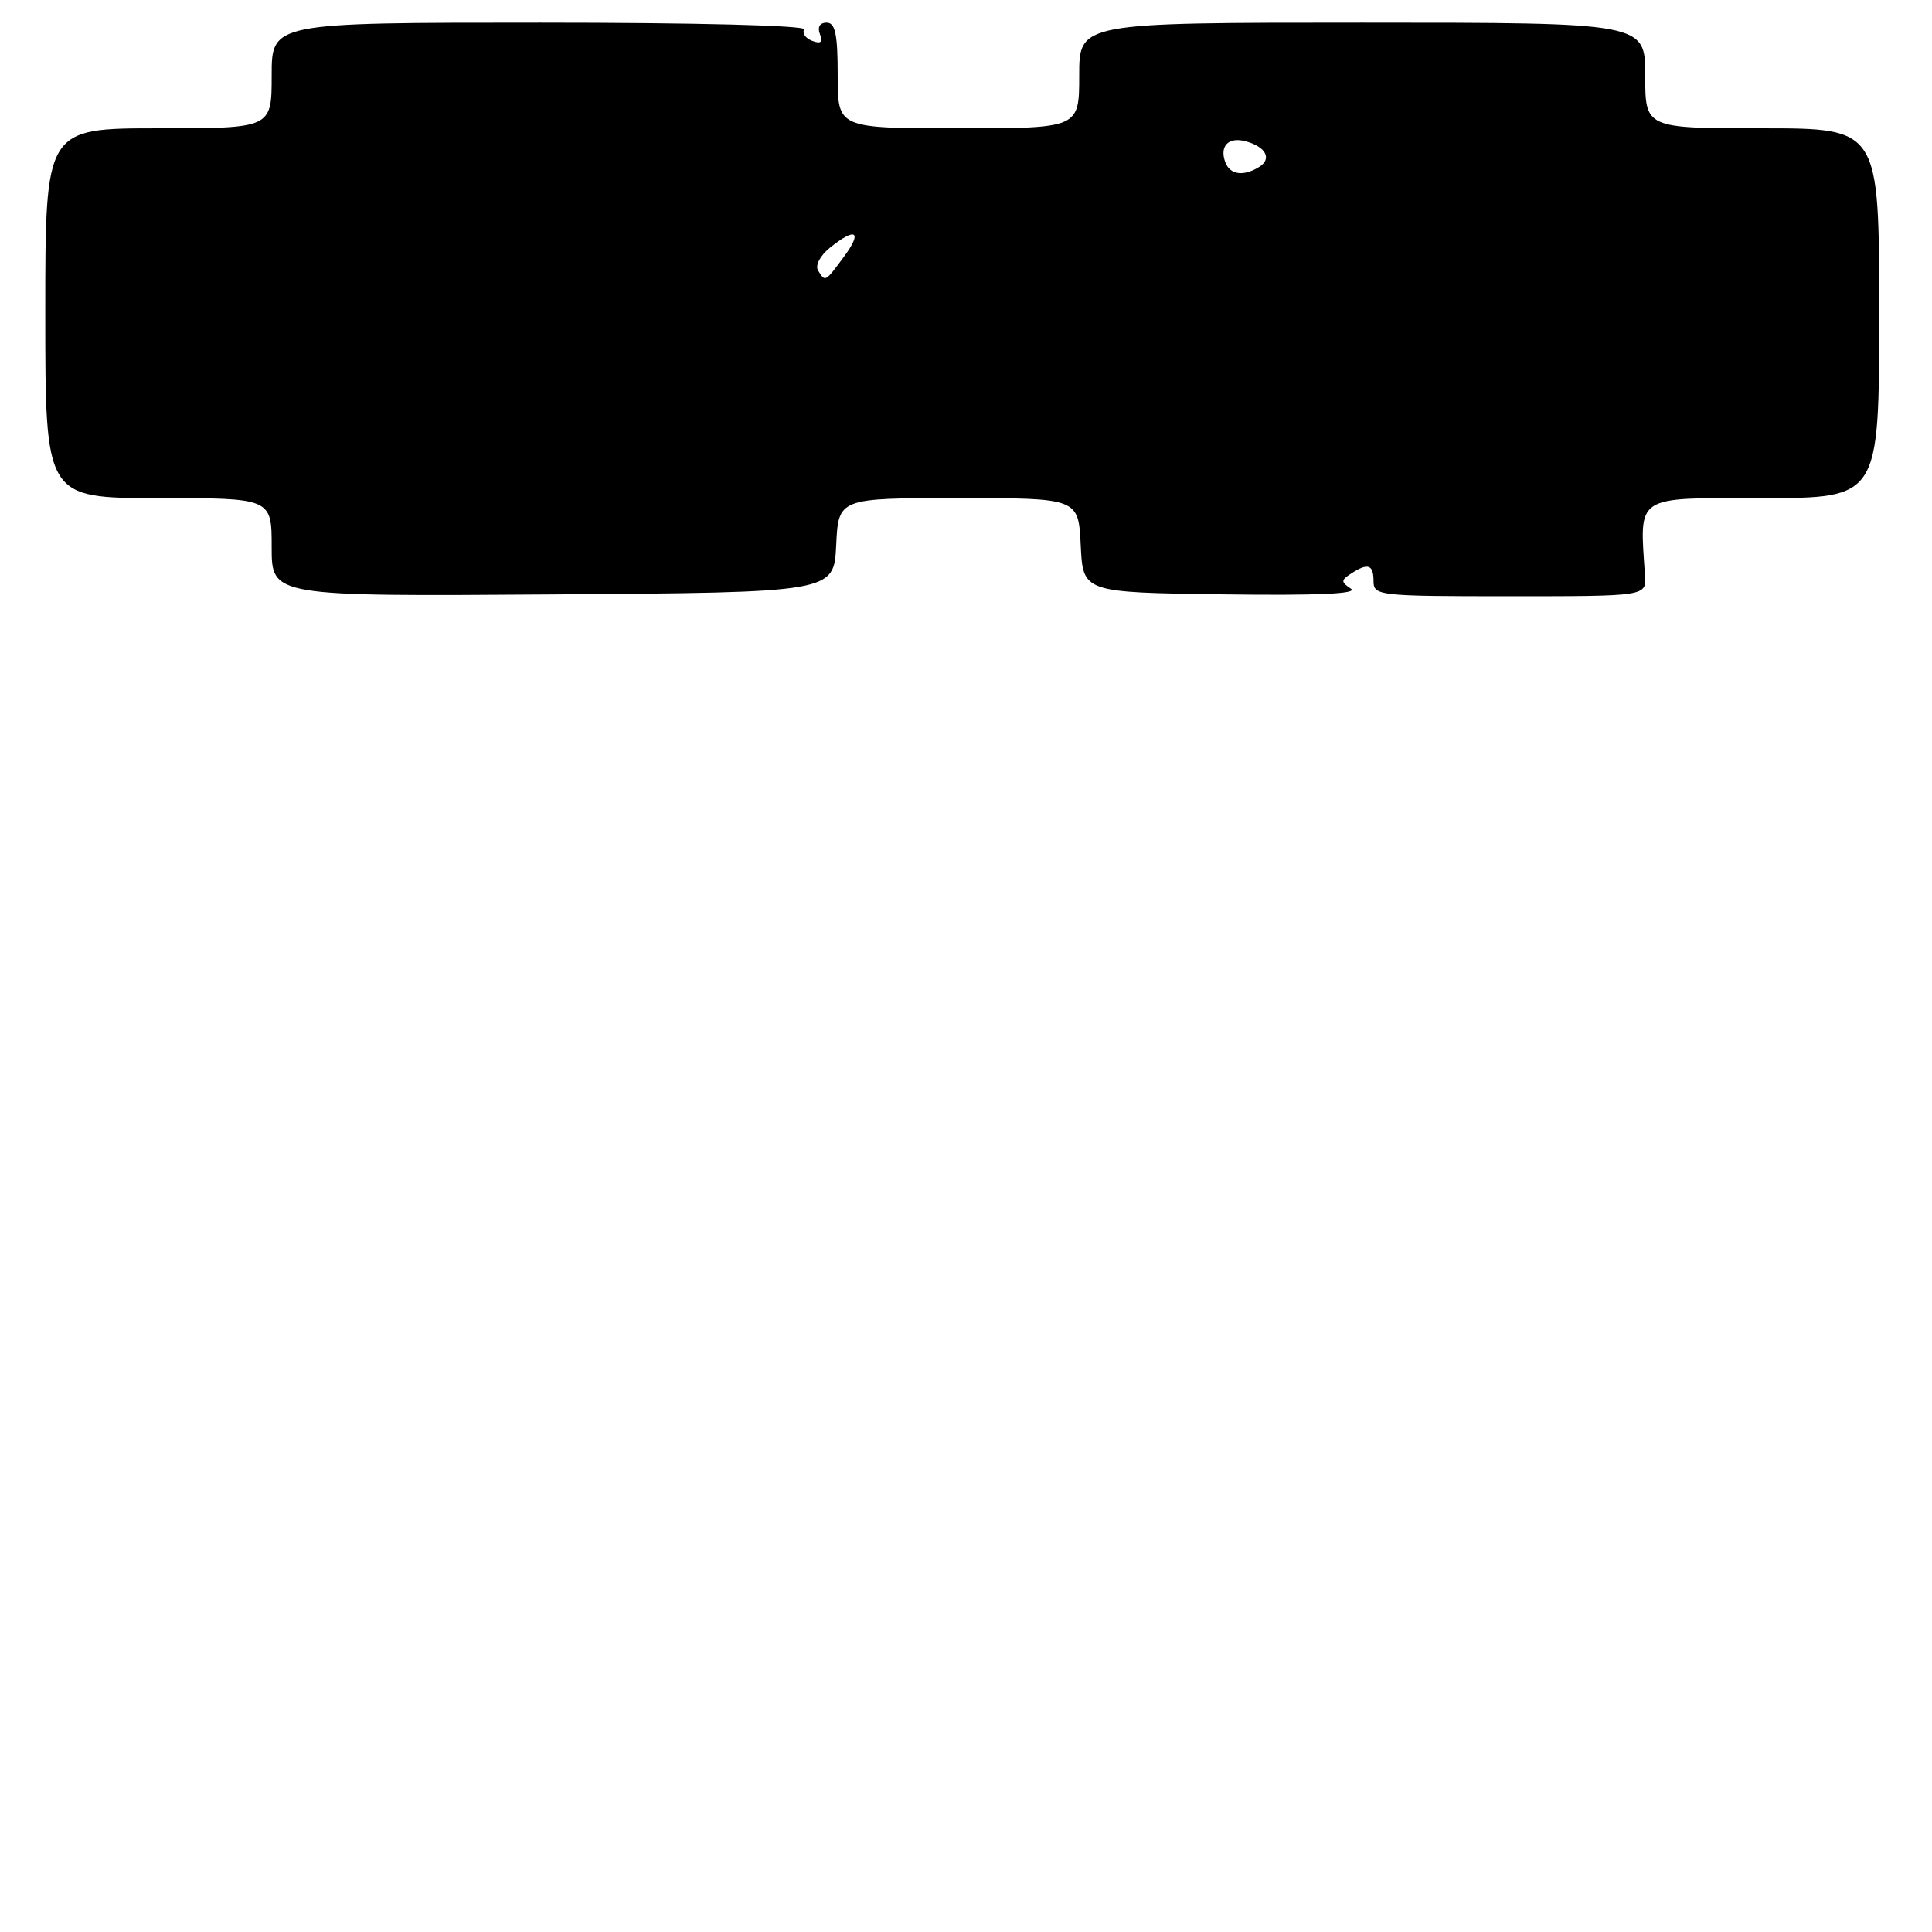 <?xml version="1.0" encoding="UTF-8" standalone="no"?>
<!DOCTYPE svg PUBLIC "-//W3C//DTD SVG 1.1//EN" "http://www.w3.org/Graphics/SVG/1.1/DTD/svg11.dtd" >
<svg xmlns="http://www.w3.org/2000/svg" xmlns:xlink="http://www.w3.org/1999/xlink" version="1.1" viewBox="0 0 256 256">
 <g >
 <path fill="currentColor"
d=" M 110.80 72.25 C 111.10 66.00 111.10 66.00 127.00 66.00 C 142.90 66.00 142.90 66.00 143.20 72.25 C 143.50 78.50 143.50 78.50 162.00 78.75 C 174.57 78.92 180.02 78.68 179.00 78.00 C 177.67 77.11 177.67 76.89 179.00 76.02 C 181.25 74.54 182.00 74.79 182.00 77.00 C 182.00 78.93 182.67 79.00 200.08 79.00 C 218.15 79.00 218.15 79.00 217.97 76.25 C 217.26 65.46 216.44 66.00 233.50 66.00 C 249.00 66.00 249.00 66.00 249.00 41.50 C 249.00 17.00 249.00 17.00 233.50 17.00 C 218.00 17.00 218.00 17.00 218.00 10.00 C 218.00 3.00 218.00 3.00 180.50 3.00 C 143.00 3.00 143.00 3.00 143.00 10.00 C 143.00 17.00 143.00 17.00 127.00 17.00 C 111.00 17.00 111.00 17.00 111.00 10.00 C 111.00 4.51 110.68 3.00 109.53 3.00 C 108.63 3.00 108.29 3.59 108.64 4.51 C 109.06 5.59 108.76 5.85 107.62 5.41 C 106.73 5.07 106.26 4.39 106.56 3.90 C 106.89 3.37 92.24 3.00 71.56 3.00 C 36.00 3.00 36.00 3.00 36.00 10.00 C 36.00 17.00 36.00 17.00 21.00 17.00 C 6.00 17.00 6.00 17.00 6.00 41.50 C 6.00 66.00 6.00 66.00 21.00 66.00 C 36.00 66.00 36.00 66.00 36.00 72.51 C 36.00 79.02 36.00 79.02 73.25 78.76 C 110.50 78.50 110.50 78.50 110.80 72.25 Z  M 108.40 35.84 C 107.99 35.18 108.67 33.88 109.95 32.84 C 113.39 30.06 114.33 30.63 111.84 34.00 C 109.31 37.42 109.36 37.39 108.40 35.84 Z  M 162.38 21.55 C 161.55 19.39 162.74 18.12 165.02 18.71 C 167.70 19.42 168.58 21.02 166.88 22.10 C 164.82 23.40 163.01 23.18 162.38 21.55 Z "/>
</g>
</svg>